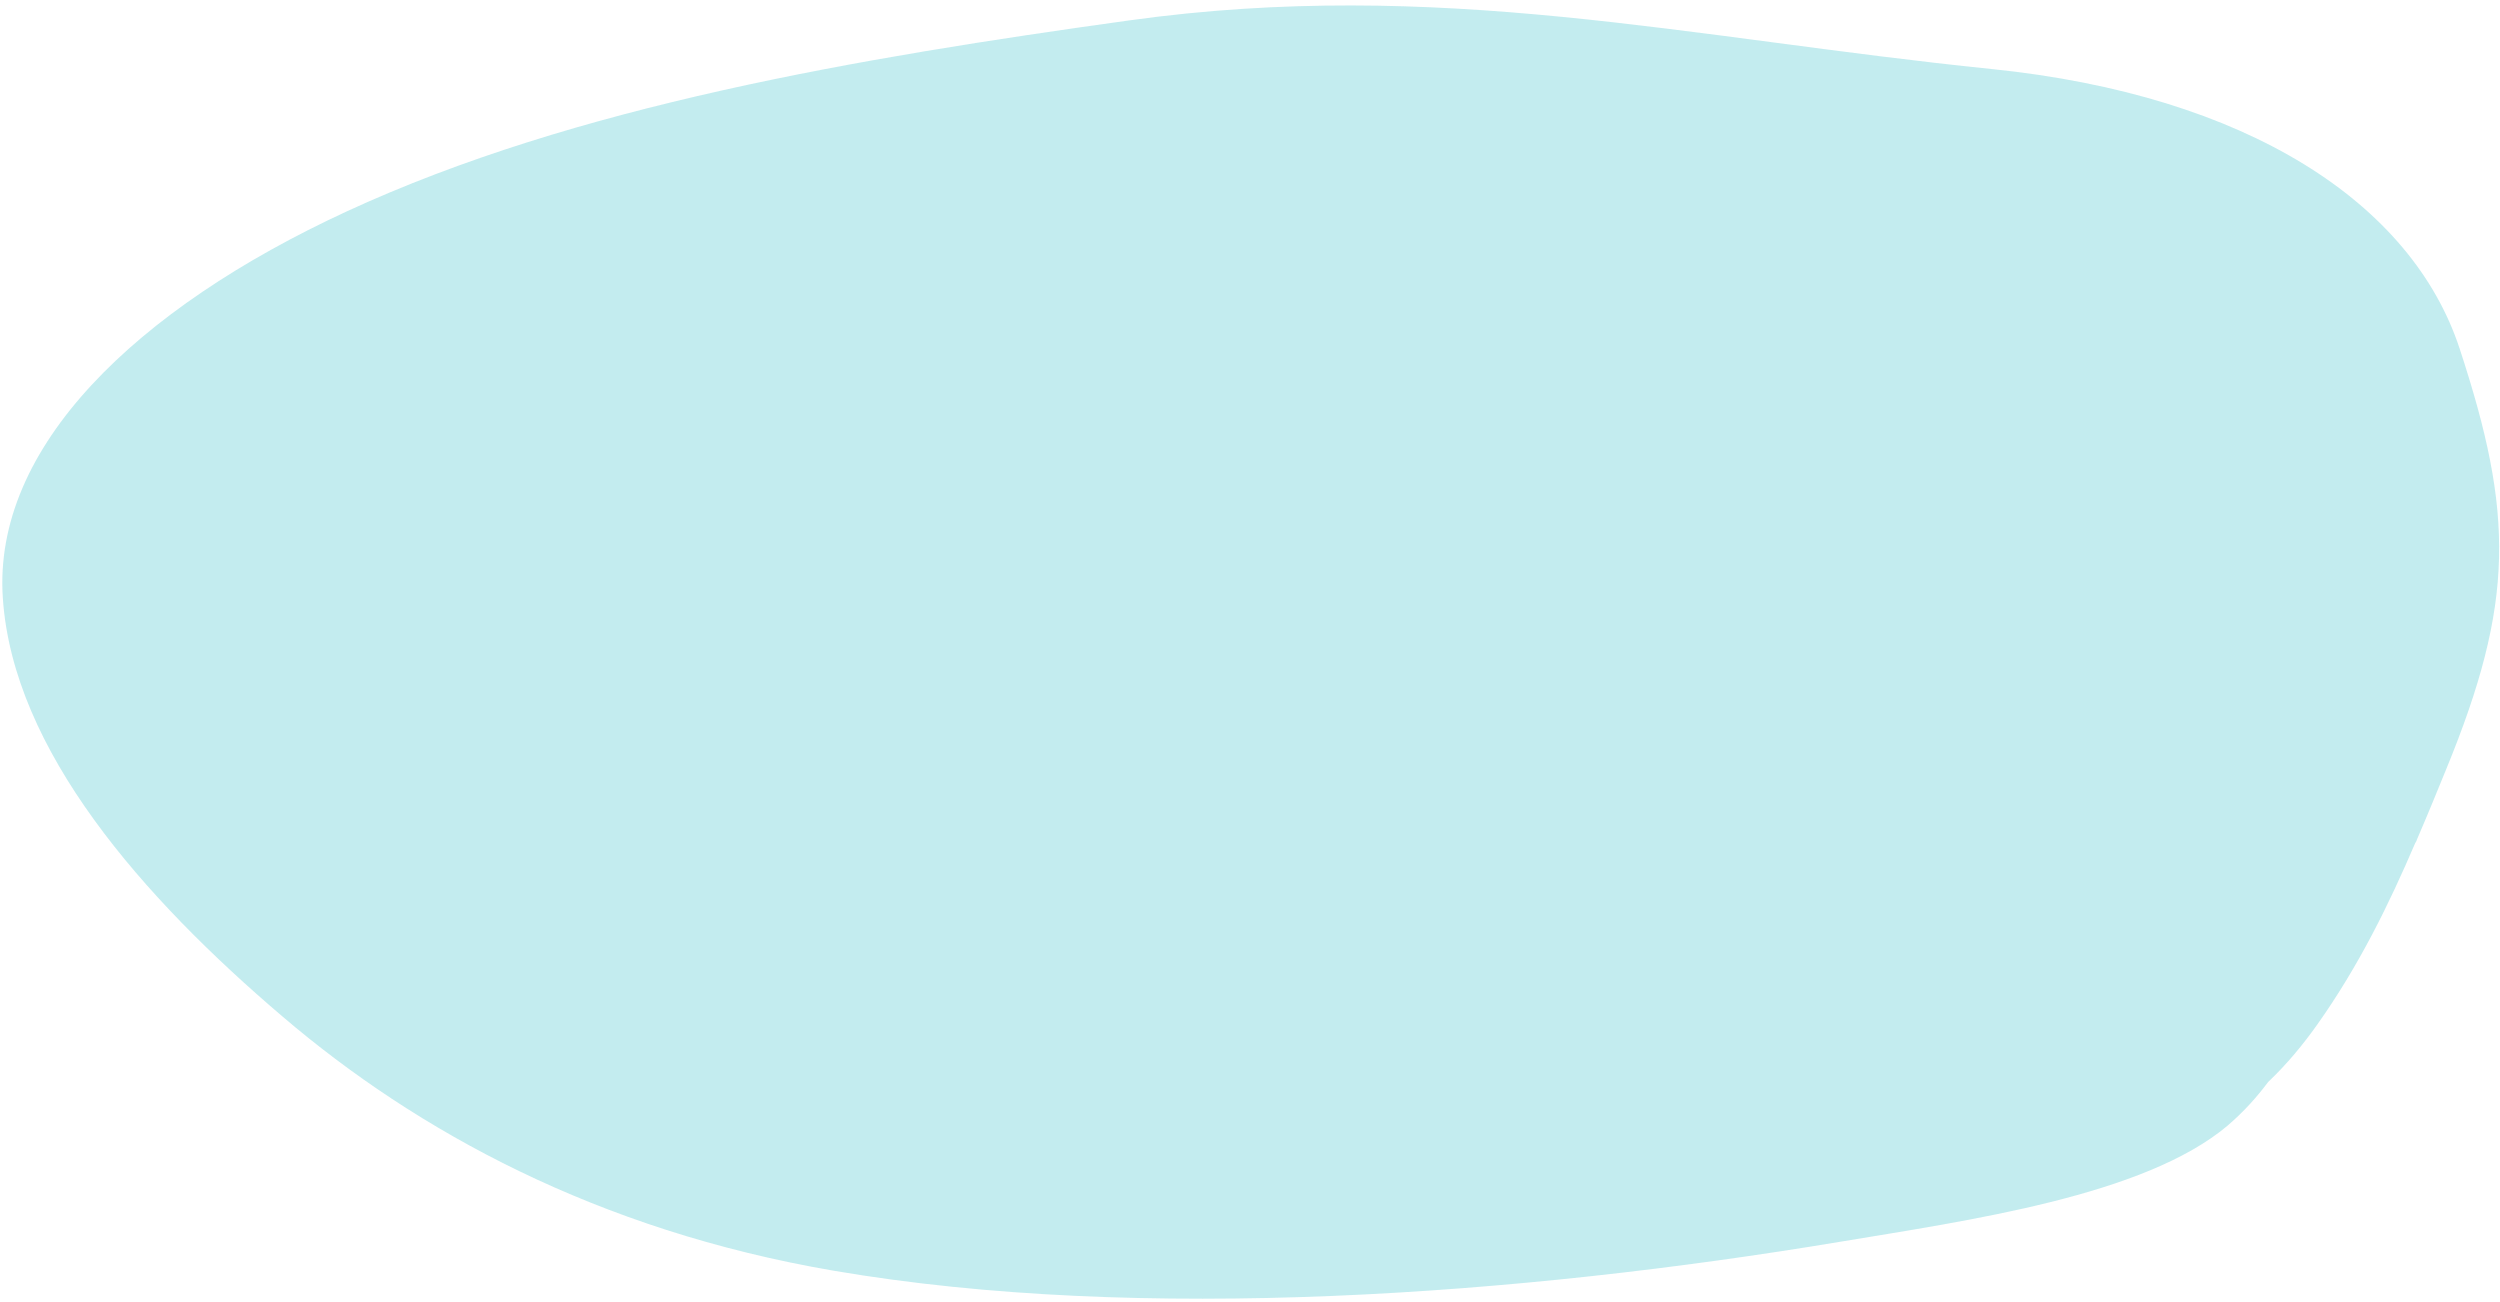 <svg width="386" height="201" viewBox="0 0 386 201" fill="none" xmlns="http://www.w3.org/2000/svg">
<path opacity="0.55" d="M174.343 3.151C132.404 8.98 88.846 16.339 53.558 32.631C20.875 47.728 -1.163 69.134 0.439 92.357C2.011 115.854 22.059 138.603 43.695 157.016C64.3 174.584 92.151 189.946 128.769 196.207C176.12 204.301 234.659 199.972 284.091 191.734C303.989 188.416 331.073 184.647 343.938 173.797C346.41 171.678 348.444 169.417 350.203 167.059C353.147 164.264 355.595 161.272 357.772 158.213C364.205 149.136 368.848 139.642 372.909 130.169C372.954 130.075 373.052 129.976 373.094 129.851C373.136 129.727 373.178 129.602 373.223 129.508C374.771 125.931 376.215 122.393 377.659 118.855C388.306 92.926 388.156 79.368 379.763 53.814C372.388 31.401 347.132 14.724 307.518 10.659C260.399 5.834 222.107 -3.491 174.343 3.151Z" fill="#38C0C9" fill-opacity="0.55"/>
</svg>
